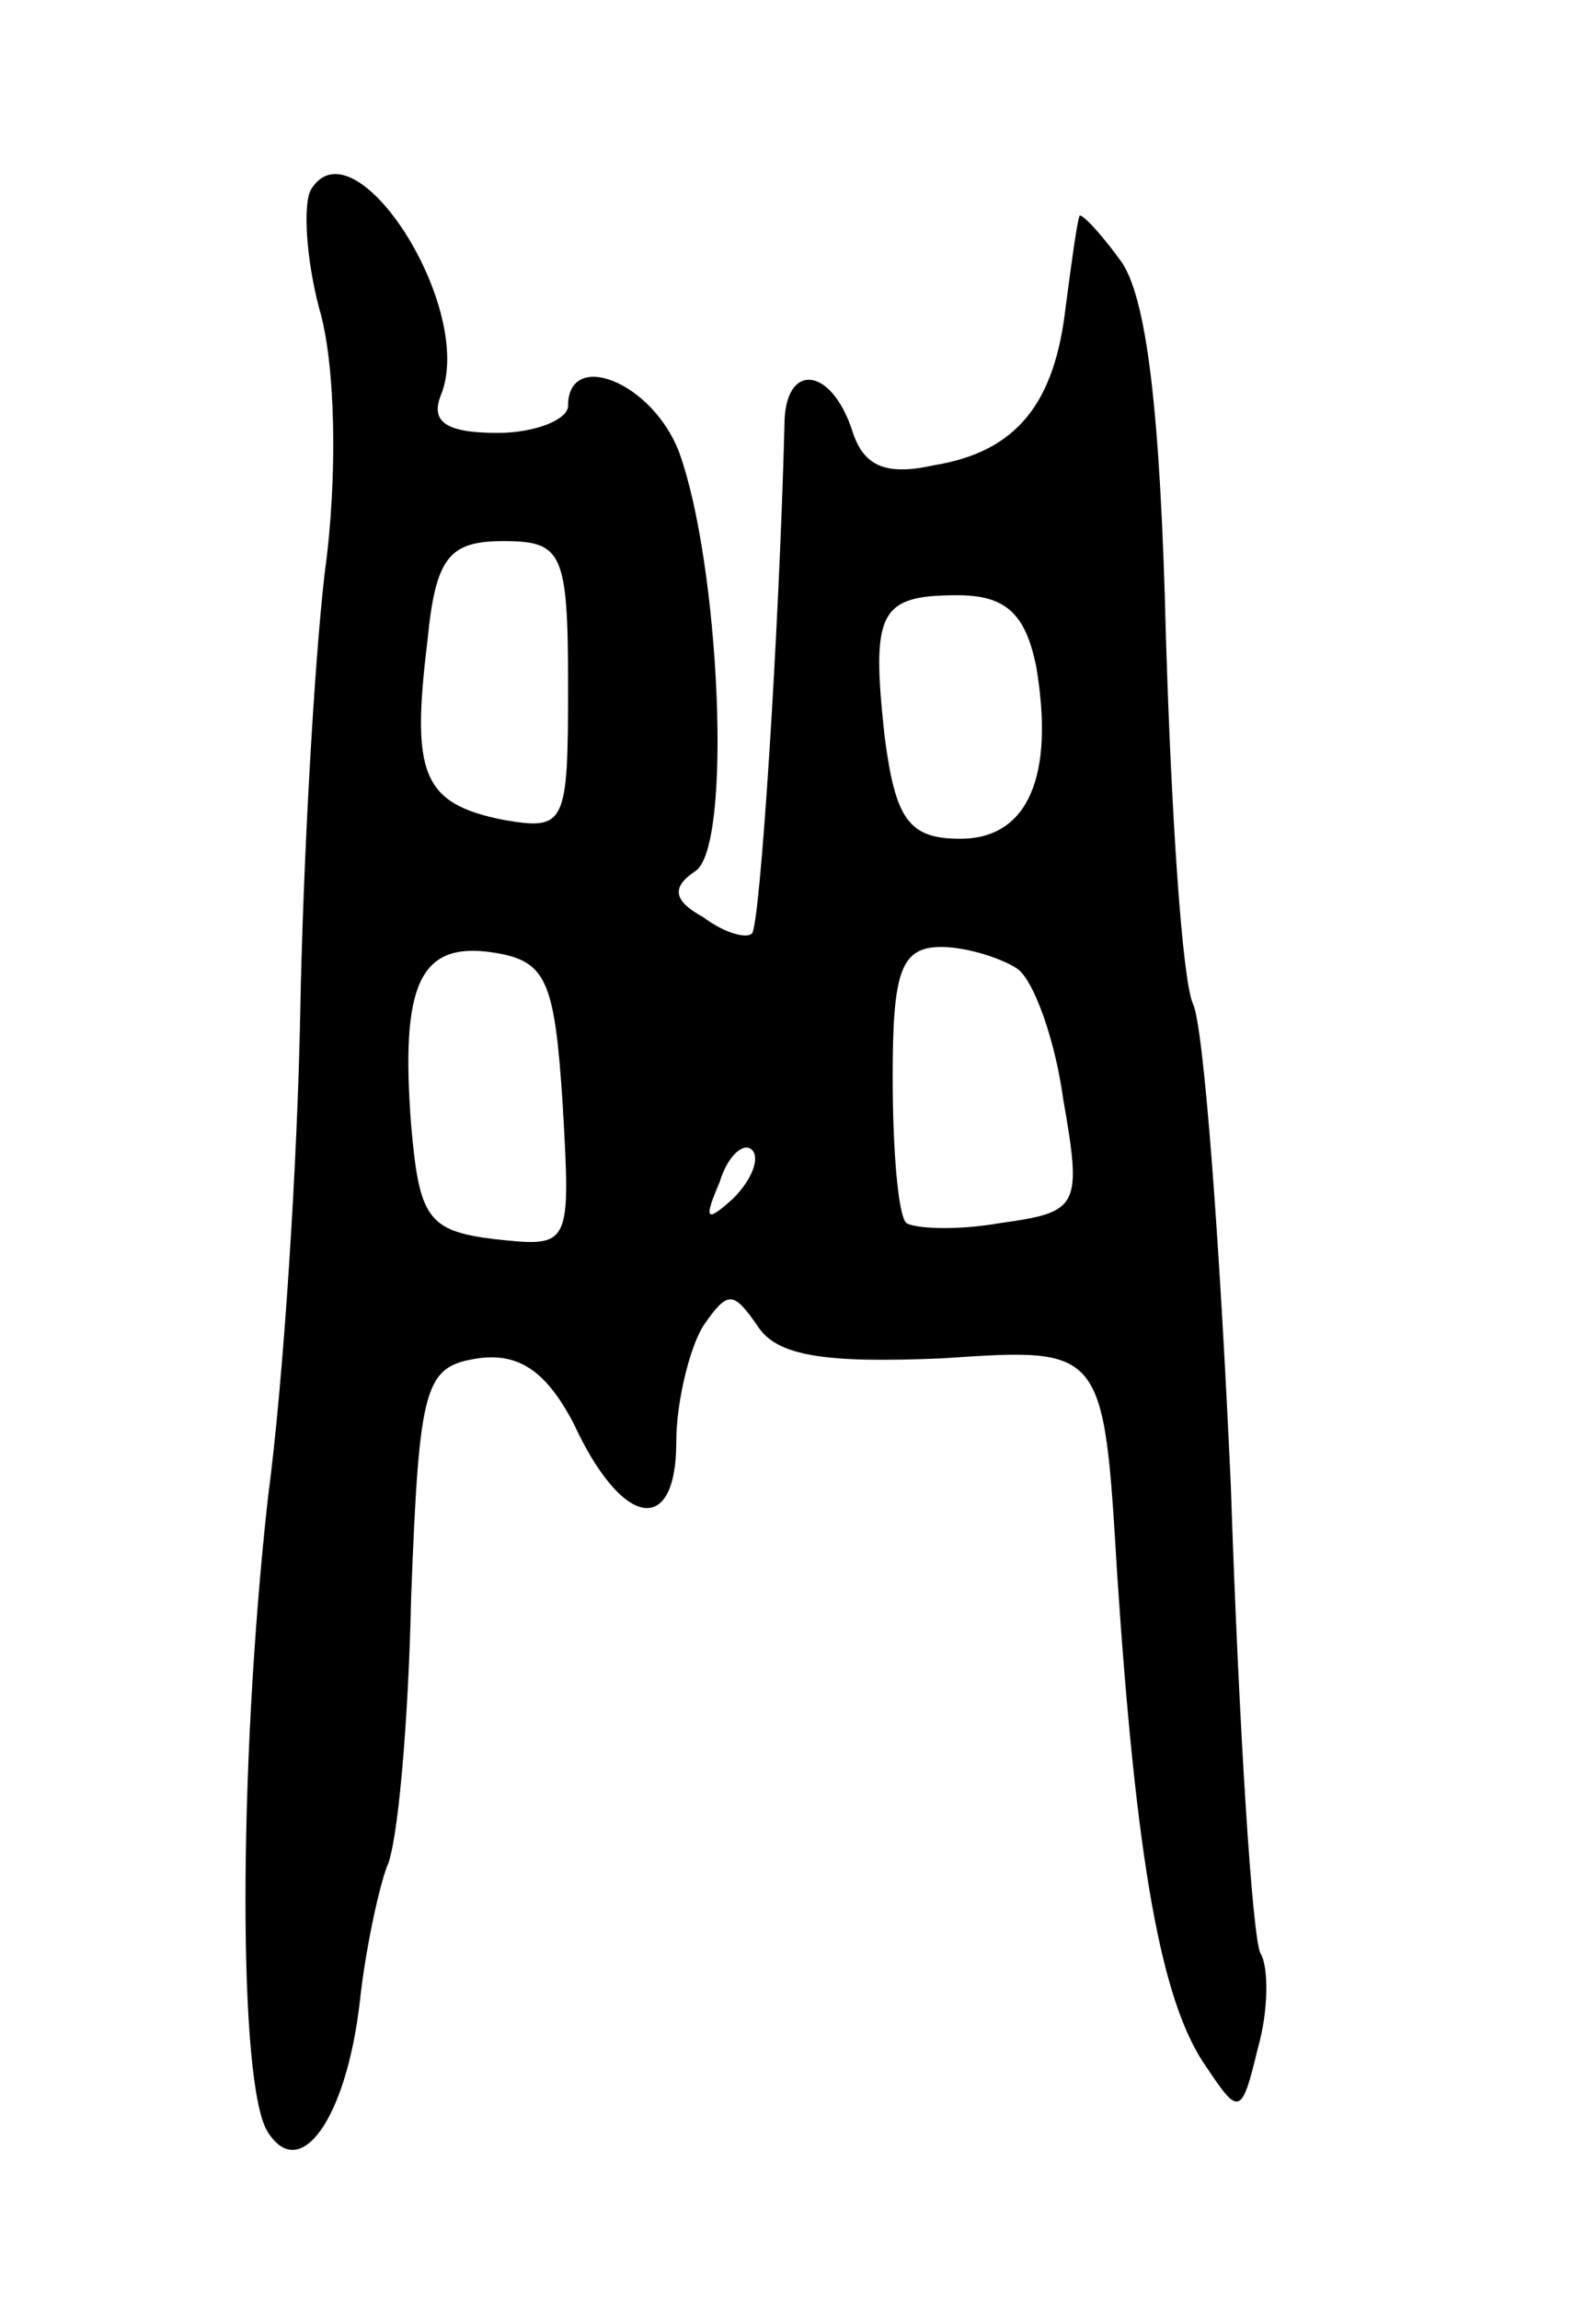 <svg version="1.0" xmlns="http://www.w3.org/2000/svg"
 width="59pt" height="85pt" viewBox="0 0 59 85"
 preserveAspectRatio="xMidYMid meet">
<g transform="translate(0,85) scale(0.1,-0.1)"
fill="#000000" stroke="none">
<path d="M115 780 c-3 -5 -2 -25 3 -44 6 -20 7 -62 2 -98 -4 -35 -8 -108 -9
-162 -1 -54 -6 -135 -12 -180 -11 -100 -11 -217 0 -234 12 -19 29 5 34 48 2
19 7 42 10 50 4 8 8 53 9 100 3 79 5 85 25 88 15 2 25 -5 35 -24 18 -39 38
-42 38 -7 0 15 5 35 10 43 9 13 11 13 20 0 7 -11 24 -14 69 -12 59 4 59 4 64
-80 7 -105 16 -158 33 -182 12 -18 13 -18 19 7 4 14 4 30 1 35 -3 5 -8 83 -11
173 -4 89 -10 170 -14 178 -4 9 -8 70 -10 136 -2 82 -7 126 -17 139 -8 11 -15
18 -15 16 -1 -3 -3 -18 -5 -33 -4 -36 -18 -54 -49 -59 -18 -4 -26 0 -30 13 -8
24 -25 25 -25 2 -2 -77 -9 -185 -12 -188 -2 -2 -10 0 -18 6 -11 6 -12 11 -3
17 14 9 9 114 -6 155 -10 26 -41 38 -41 17 0 -5 -12 -10 -26 -10 -19 0 -25 4
-21 14 13 32 -32 102 -48 76z m95 -184 c0 -51 -1 -53 -24 -49 -30 6 -34 17
-28 66 3 31 8 37 28 37 22 0 24 -4 24 -54z m173 8 c7 -41 -3 -64 -28 -64 -19
0 -24 7 -28 38 -5 46 -2 52 27 52 18 0 25 -7 29 -26z m-175 -162 c3 -53 3 -53
-25 -50 -25 3 -28 8 -31 42 -4 52 3 68 30 64 20 -3 23 -10 26 -56z m168 50 c6
-4 14 -26 17 -48 7 -40 6 -42 -23 -46 -17 -3 -32 -2 -35 0 -3 3 -5 27 -5 54 0
39 3 48 18 48 9 0 22 -4 28 -8z m-105 -85 c-10 -9 -11 -8 -5 6 3 10 9 15 12
12 3 -3 0 -11 -7 -18z"/>
</g>
</svg>
